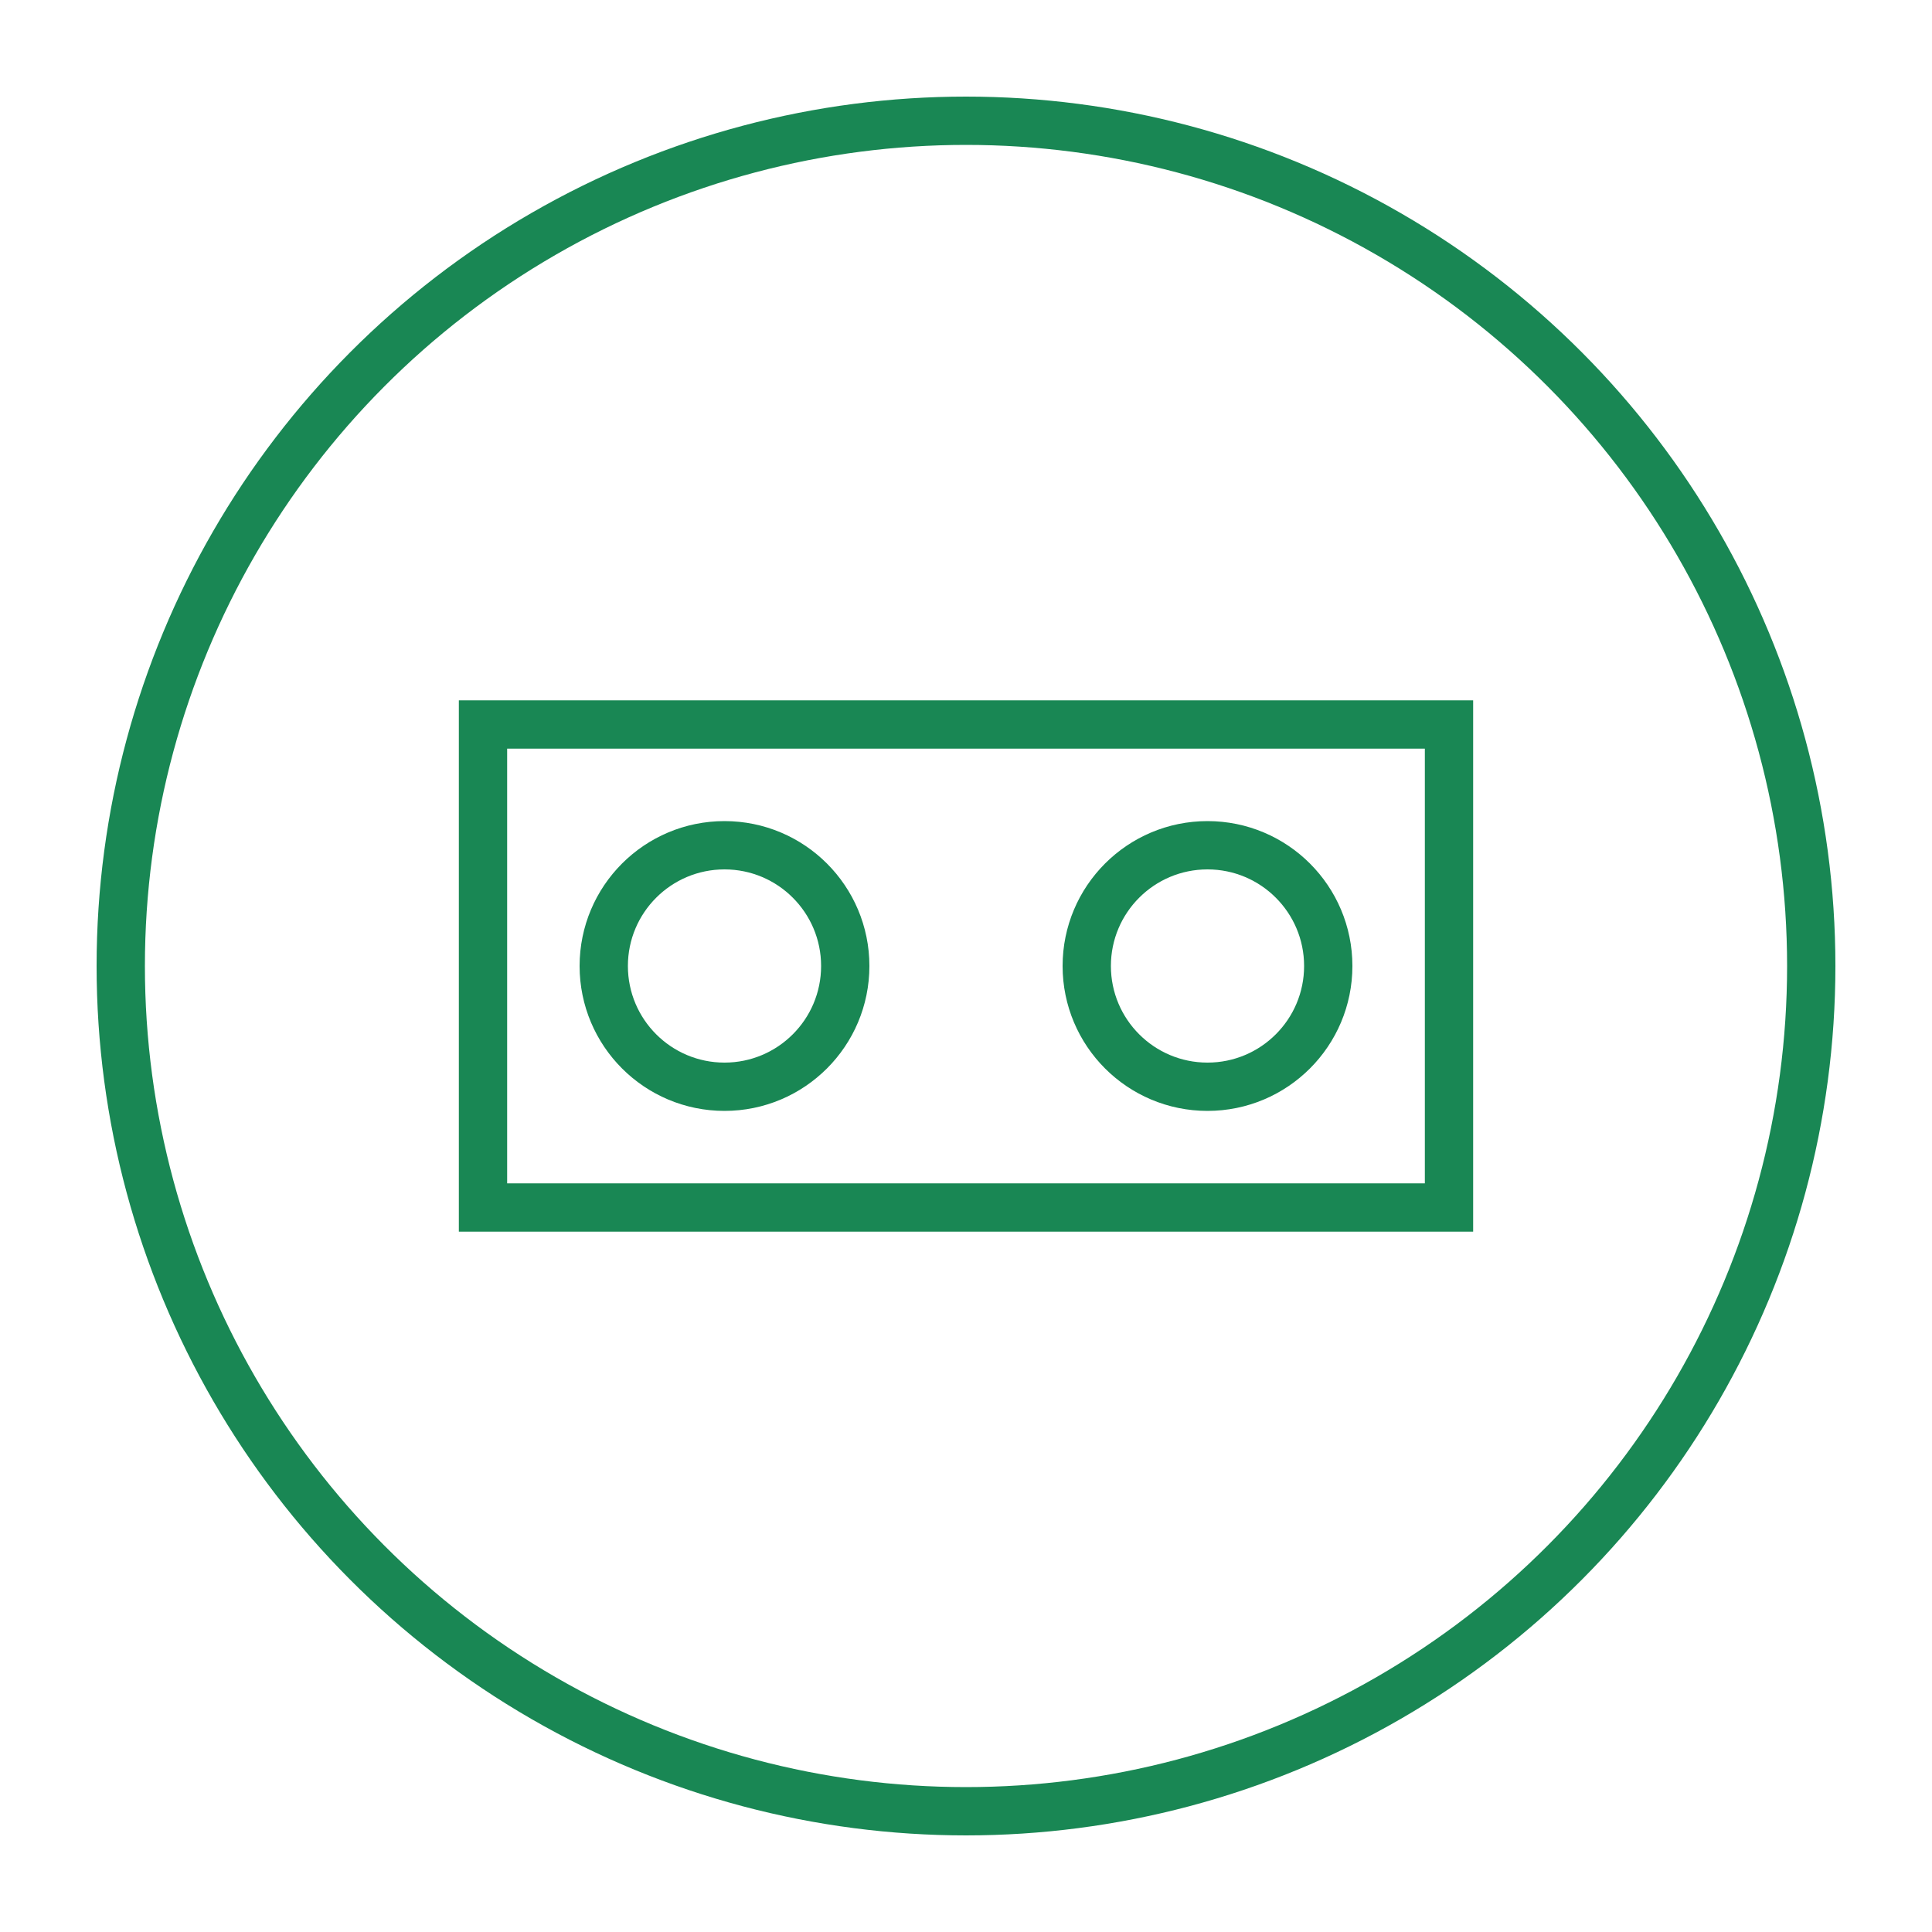 <svg width="80" height="80" viewBox="0 0 80 80" xmlns="http://www.w3.org/2000/svg">
    <circle cx="40" cy="40" r="35" fill="none" stroke="#198754" stroke-width="2"/>
    <rect x="20" y="30" width="40" height="20" fill="none" stroke="#198754" stroke-width="2"/>
    <circle cx="30" cy="40" r="5" fill="none" stroke="#198754" stroke-width="2"/>
    <circle cx="50" cy="40" r="5" fill="none" stroke="#198754" stroke-width="2"/>
</svg>

